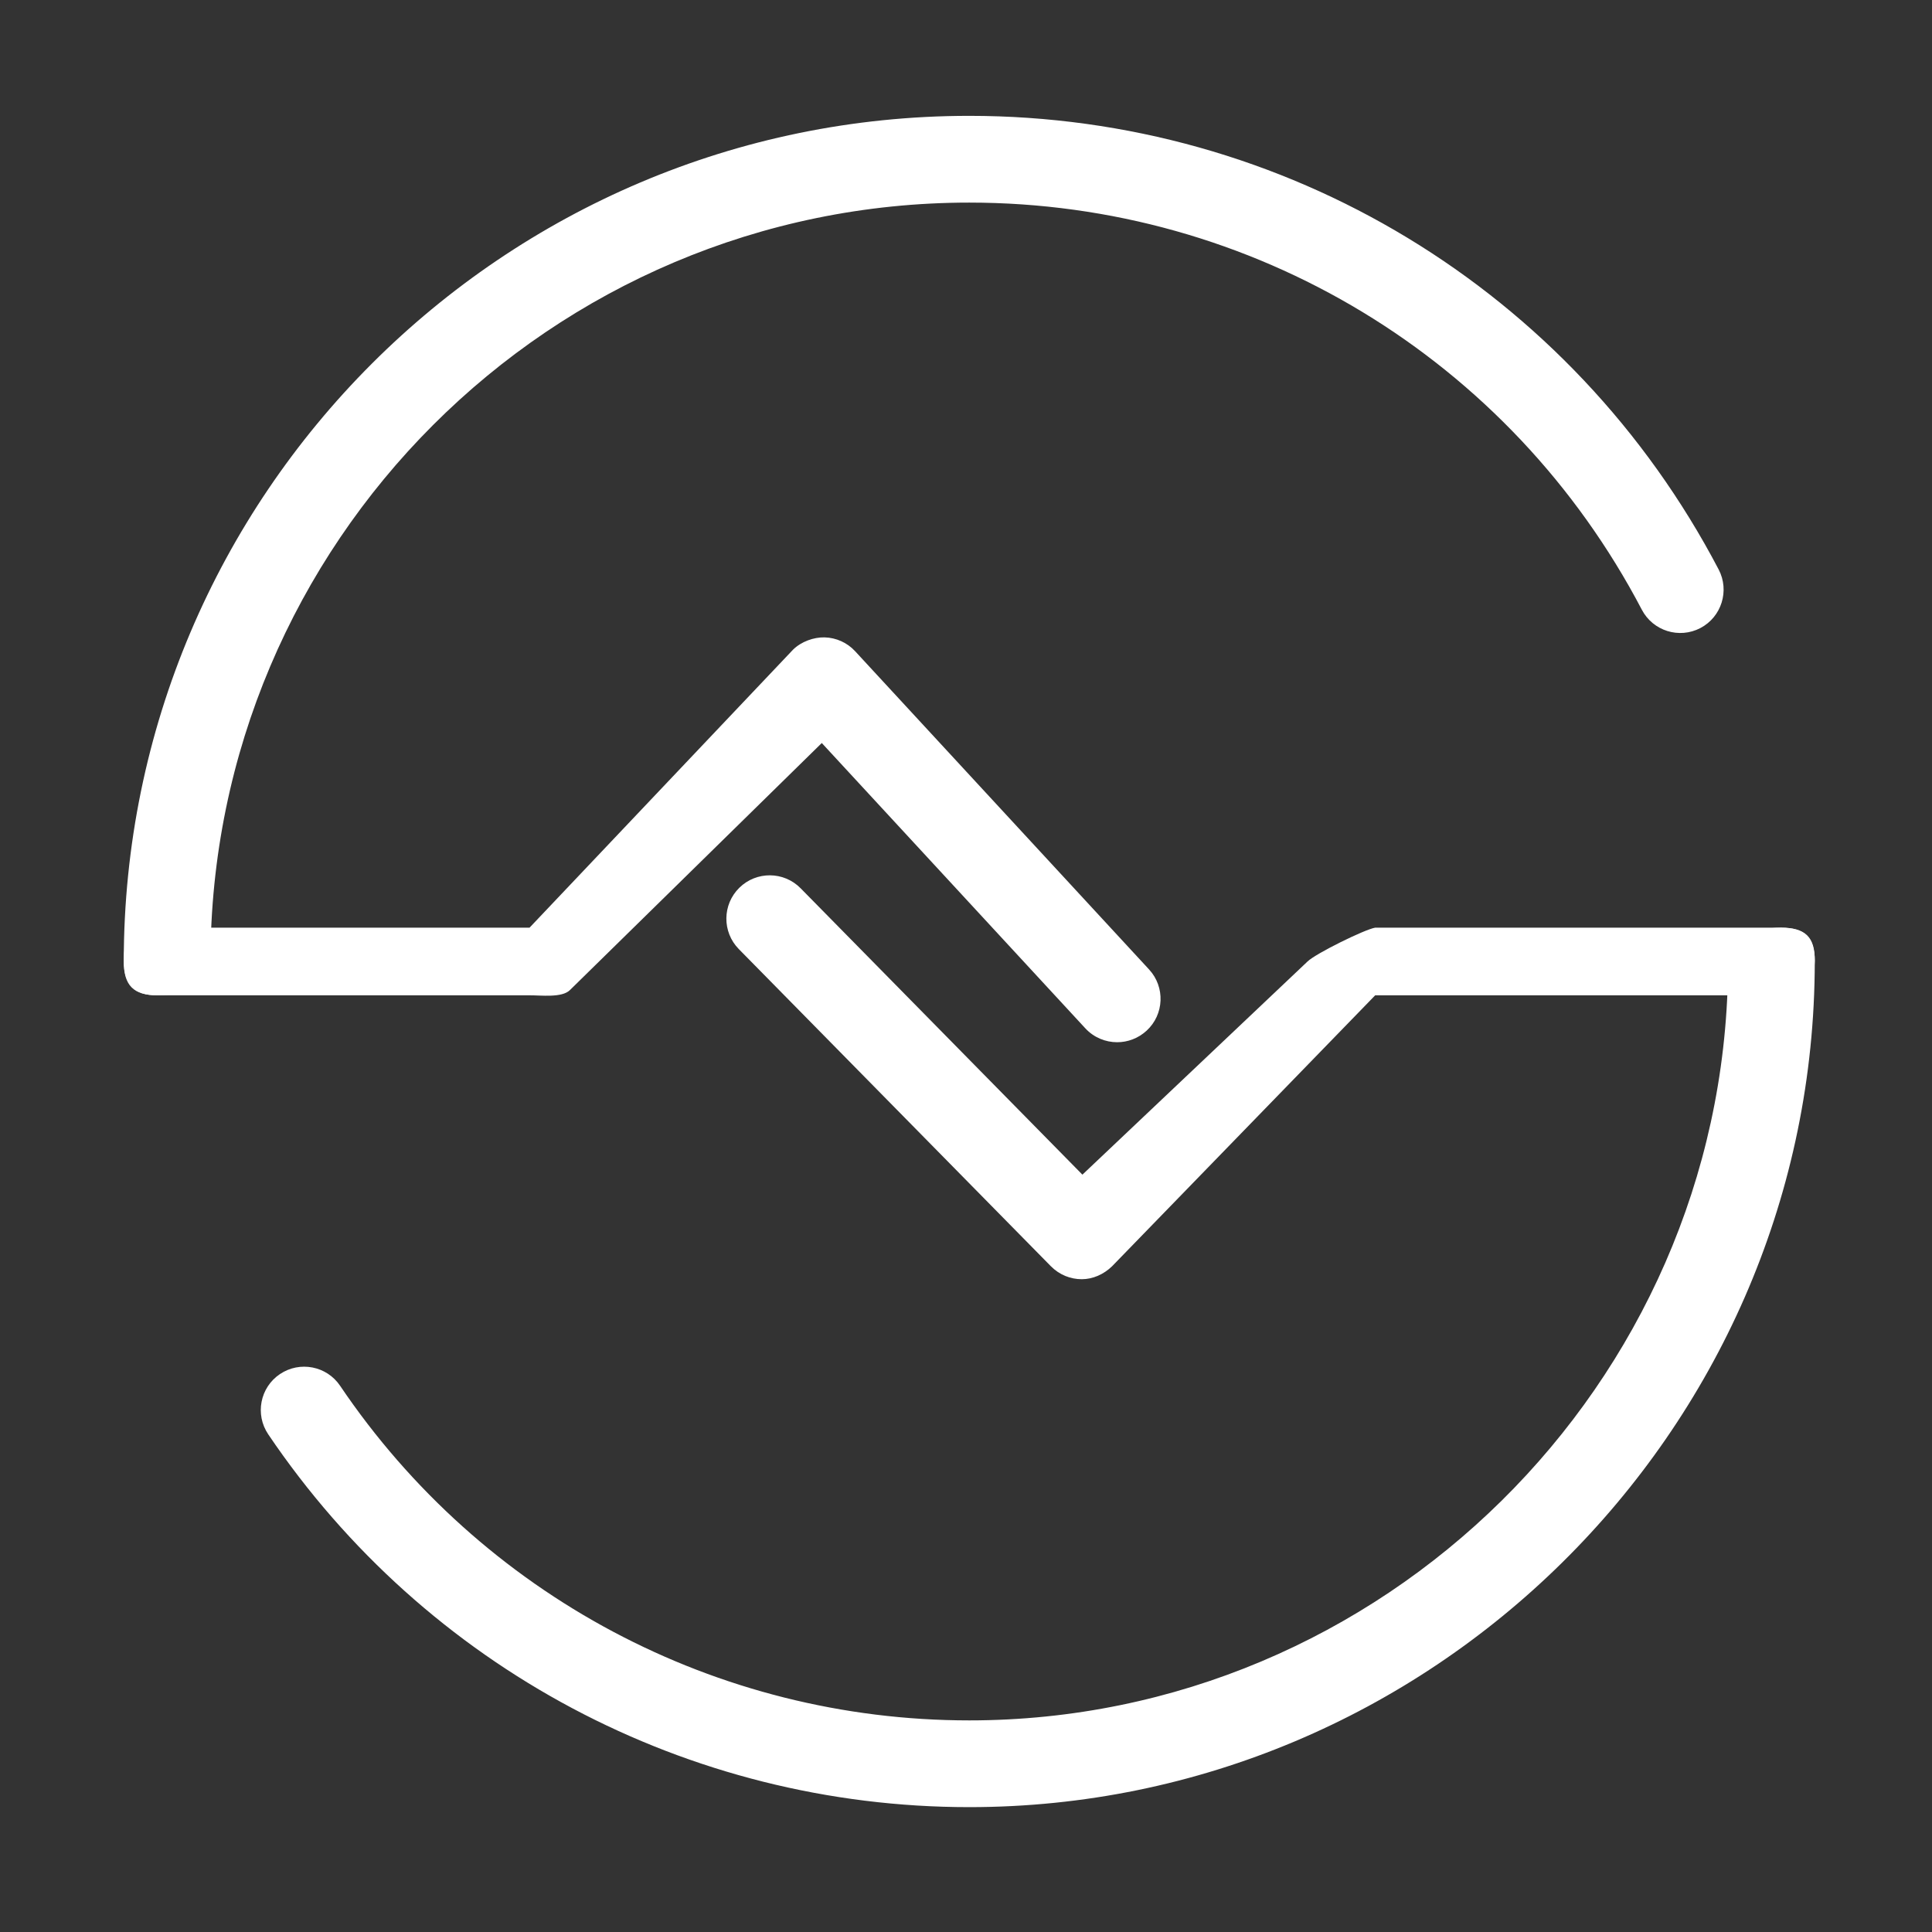 <?xml version="1.0" standalone="no"?><!DOCTYPE svg PUBLIC "-//W3C//DTD SVG 1.1//EN" "http://www.w3.org/Graphics/SVG/1.1/DTD/svg11.dtd"><svg t="1512806805829" class="icon" style="" viewBox="0 0 1024 1024" version="1.1" xmlns="http://www.w3.org/2000/svg" p-id="2096" xmlns:xlink="http://www.w3.org/1999/xlink" width="128" height="128"><rect x="0" y="0" width="1024" height="1024" fill="#333333" stroke="none"/><defs><style type="text/css"></style></defs><path d="M83.455 527.54c-12.693 0-17.858-5.253-17.858-17.928 0-247.145 201.046-448.208 448.139-448.208 167.289 0 319.47 92.128 397.191 240.439 5.881 11.24 1.539 25.142-9.665 31.025-11.276 5.901-25.16 1.541-31.041-9.681-69.755-133.132-206.352-215.805-356.484-215.805-221.759 0-402.18 180.439-402.18 402.231C111.556 522.287 96.148 527.54 83.455 527.54L83.455 527.54zM83.455 527.54" p-id="2097" fill="#ffffff"></path><path d="M513.735 957.82c-149.117 0-288.027-73.883-371.575-197.615-7.09-10.523-4.342-24.807 6.198-31.9 10.523-7.089 24.826-4.324 31.9 6.181 74.987 111.071 199.663 177.357 333.478 177.357 218.851 0 399.274-178.024 402.143-396.822l0.035-5.41c0-12.693 15.409-17.928 28.102-17.928 12.676 0 17.857 5.234 17.857 17.928l-0.053 5.989C958.6 759.453 757.606 957.82 513.735 957.82L513.735 957.82zM513.735 957.82" p-id="2098" fill="#ffffff"></path><path d="M592.119 552.402c-6.197 0-12.361-2.487-16.877-7.371L435.562 393.813 302.045 524.792c-4.271 4.183-15.407 2.695-21.378 2.748L83.455 527.54l0 0c-12.624 0-17.788-5.759-17.858-18.4-0.071-12.693 5.165-17.386 17.858-17.456l197.212 0L420.33 344.335c4.411-4.342 10.995-6.618 16.65-6.513 6.216 0.14 12.116 2.819 16.3 7.388l155.735 168.604c8.633 9.332 8.037 23.881-1.278 32.459C603.29 550.371 597.686 552.402 592.119 552.402L592.119 552.402zM592.119 552.402" p-id="2099" fill="#ffffff"></path><path d="M573.351 678.006c-5.953 0-11.871-2.312-16.388-6.898L391.582 503.029c-8.895-9.051-8.772-23.601 0.279-32.494 9.035-8.895 23.601-8.789 32.495 0.279l149.344 151.778 119.319-112.98c4.324-4.219 30.341-17.035 35.857-17.928l215.14 0c12.693 0.07 17.928 4.744 17.857 17.438-0.053 12.641-10.346 22.236-22.987 22.236l5.13-3.818-215.14 0L589.388 671.177C584.906 675.519 579.128 678.006 573.351 678.006L573.351 678.006zM573.351 678.006" p-id="2100" fill="#ffffff"></path></svg>
